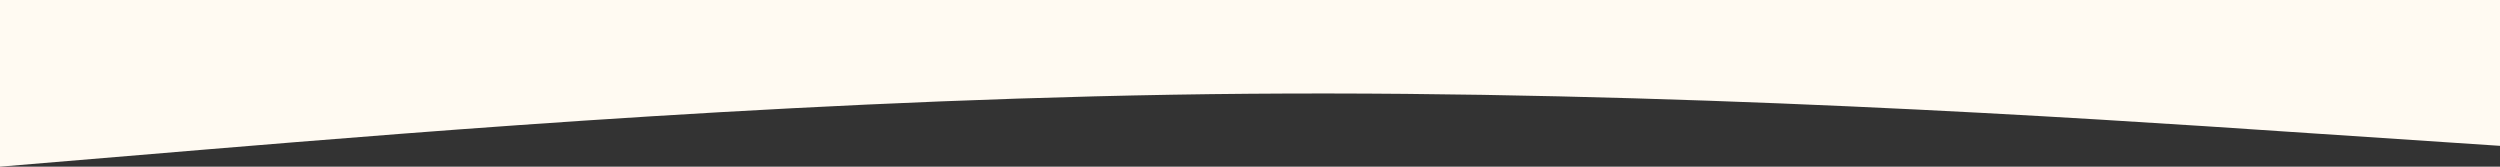 <svg width="300" height="20" viewBox="0 0 300 20" fill="none" xmlns="http://www.w3.org/2000/svg">
<rect x="0" y="0" width="300" height="20" fill="#333333" stroke="none"/>
<g clip-path="url(#clip0_61_394)">
<path d="M300 17.5L275 15.836C250 14.141 200 10.859 150 11.25C100 11.641 50 15.859 25 17.914L7.15256e-06 20V0L25 0C50 0 100 0 150 0C200 0 250 0 275 0L300 0V17.5Z" fill="#fffaf2"/>
</g>
<defs>
<clipPath id="clip0_61_394">
<rect width="300" height="20" fill="white" transform="matrix(-1 0 0 -1 300 20)"/>
</clipPath>
</defs>
</svg>
